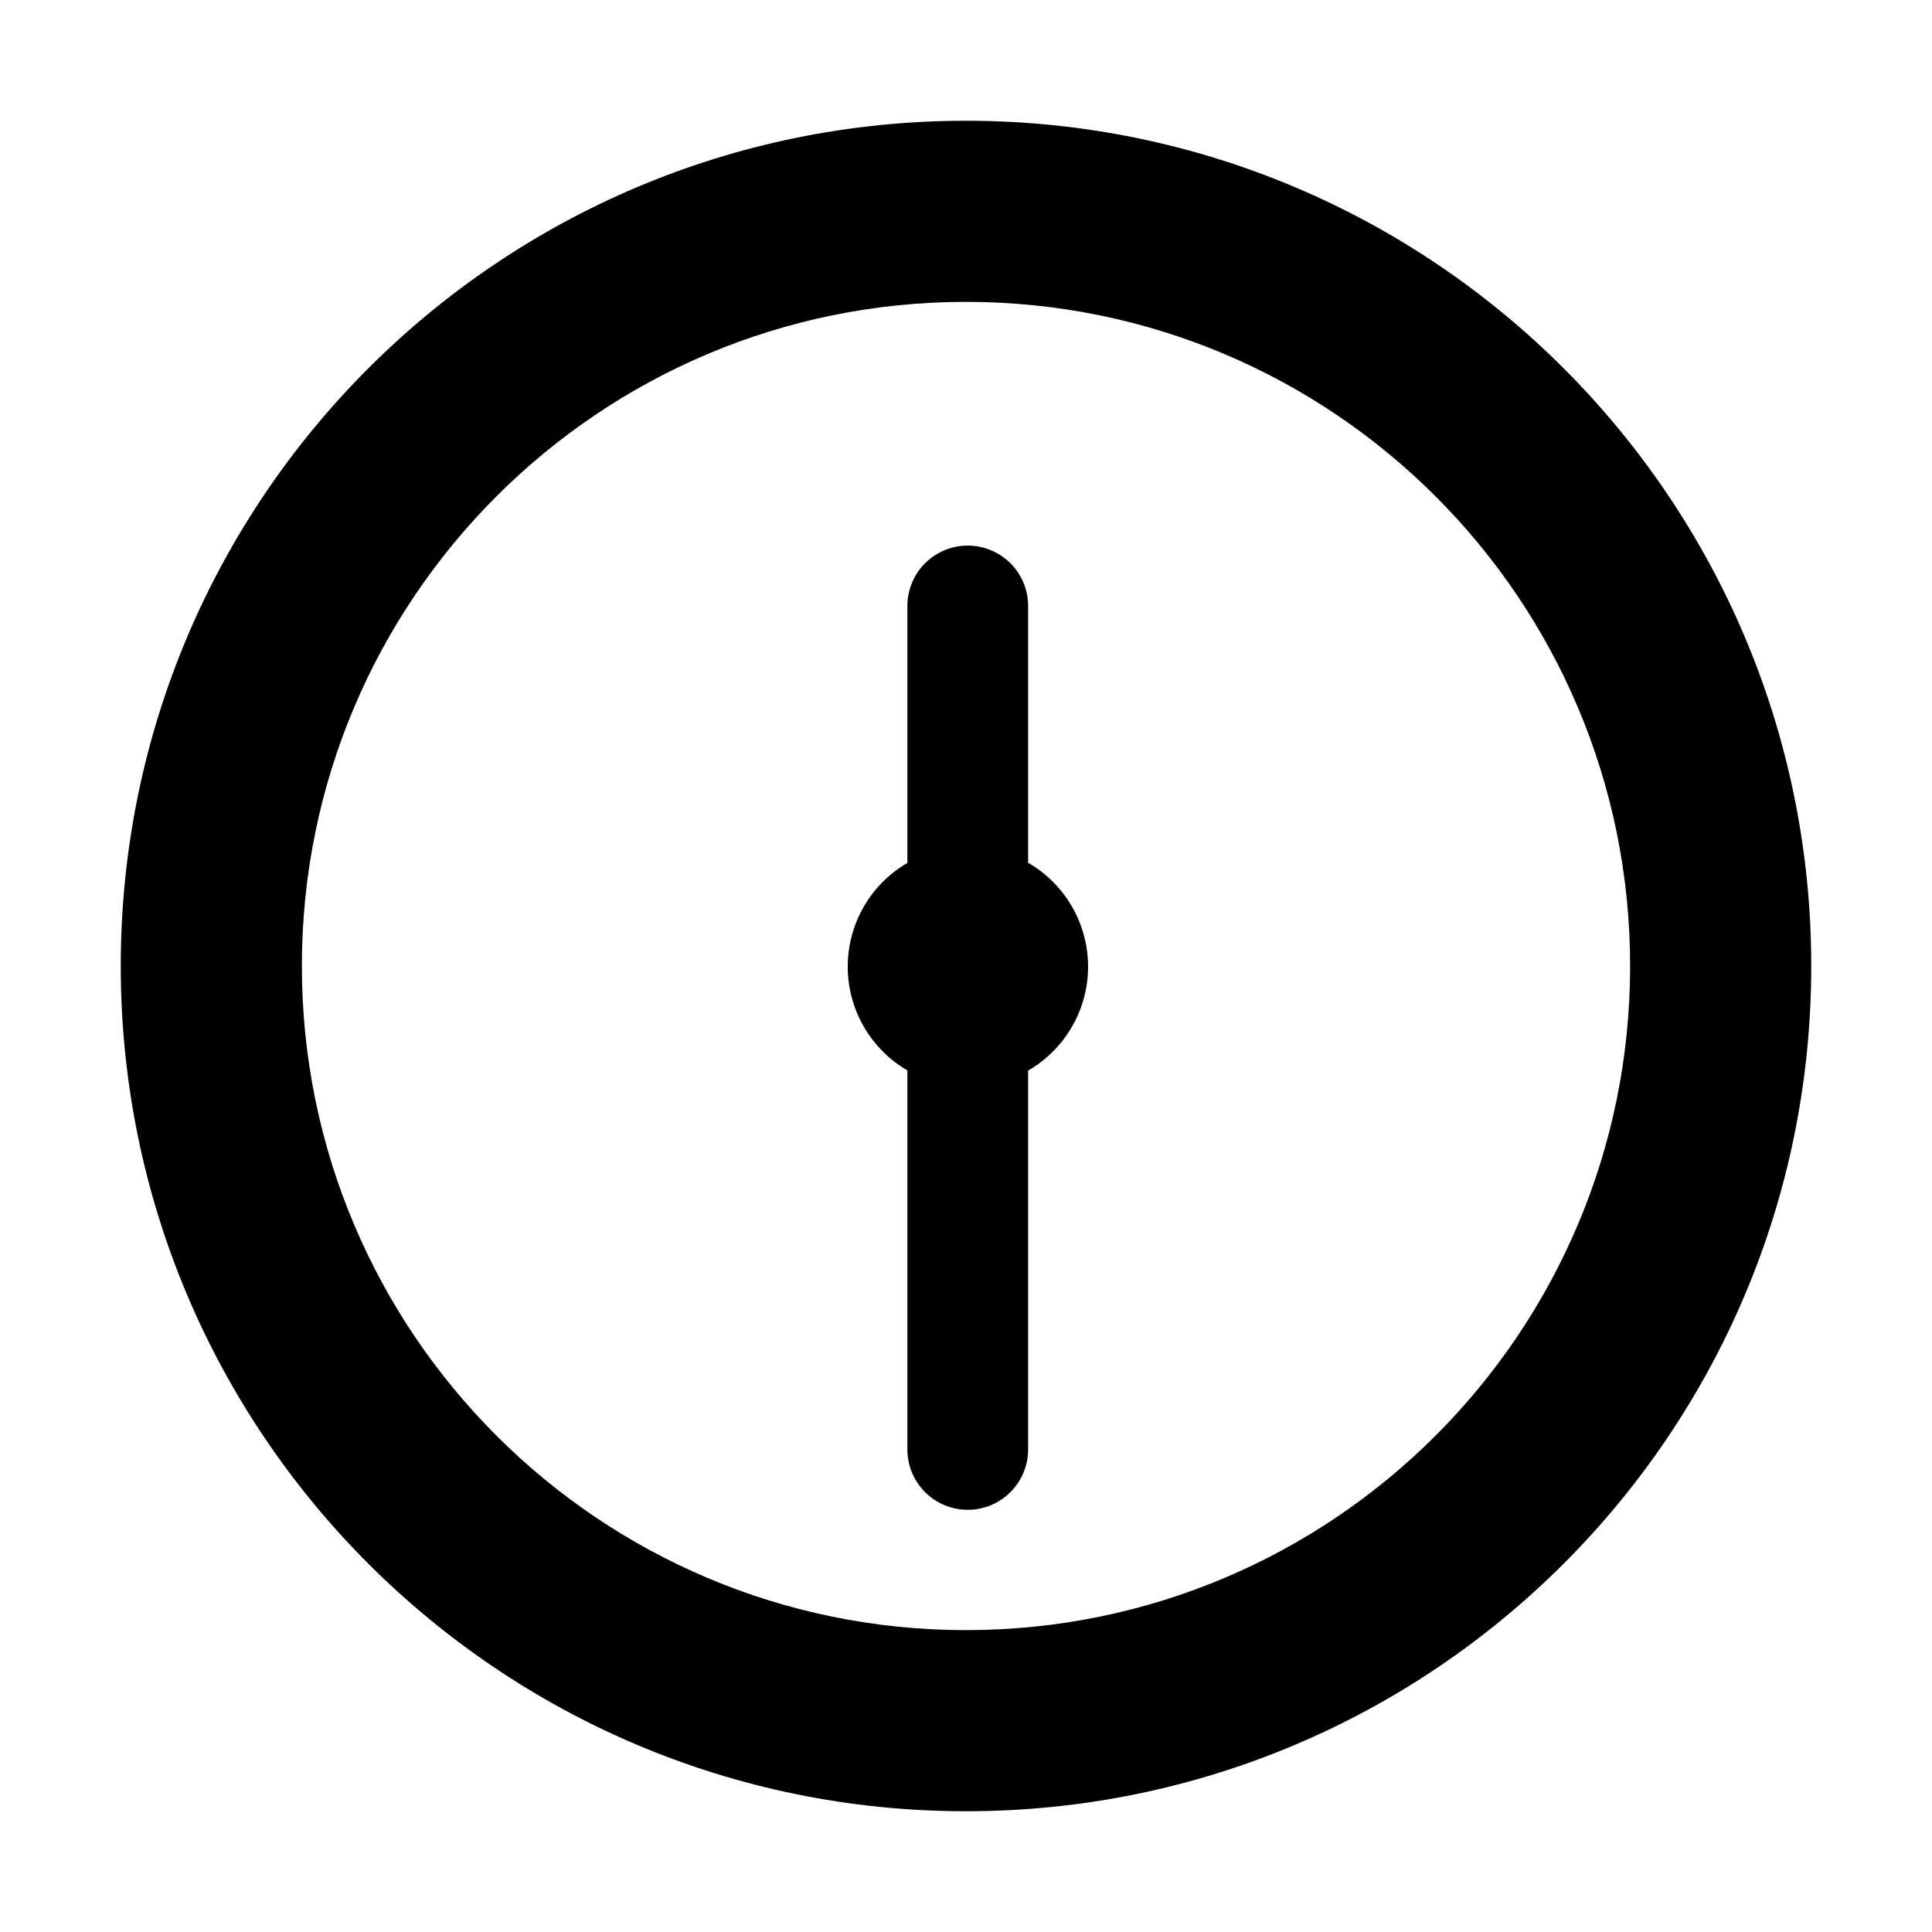 <svg xmlns="http://www.w3.org/2000/svg" width="3em" height="3em" viewBox="0 0 32 32"><g fill="currentColor"><path d="M17.029 17.732a1.988 1.988 0 0 0 0-3.442v-4.253a1 1 0 1 0-2 0v4.256a1.988 1.988 0 0 0 0 3.436v6.278a1 1 0 1 0 2 0z"/><path d="M30 16c0-7.732-6.268-14-14-14S2 8.268 2 16s6.268 14 14 14s14-6.268 14-14m-3 0c0 6.075-4.925 11-11 11S5 22.075 5 16S9.925 5 16 5s11 4.925 11 11"/></g></svg>